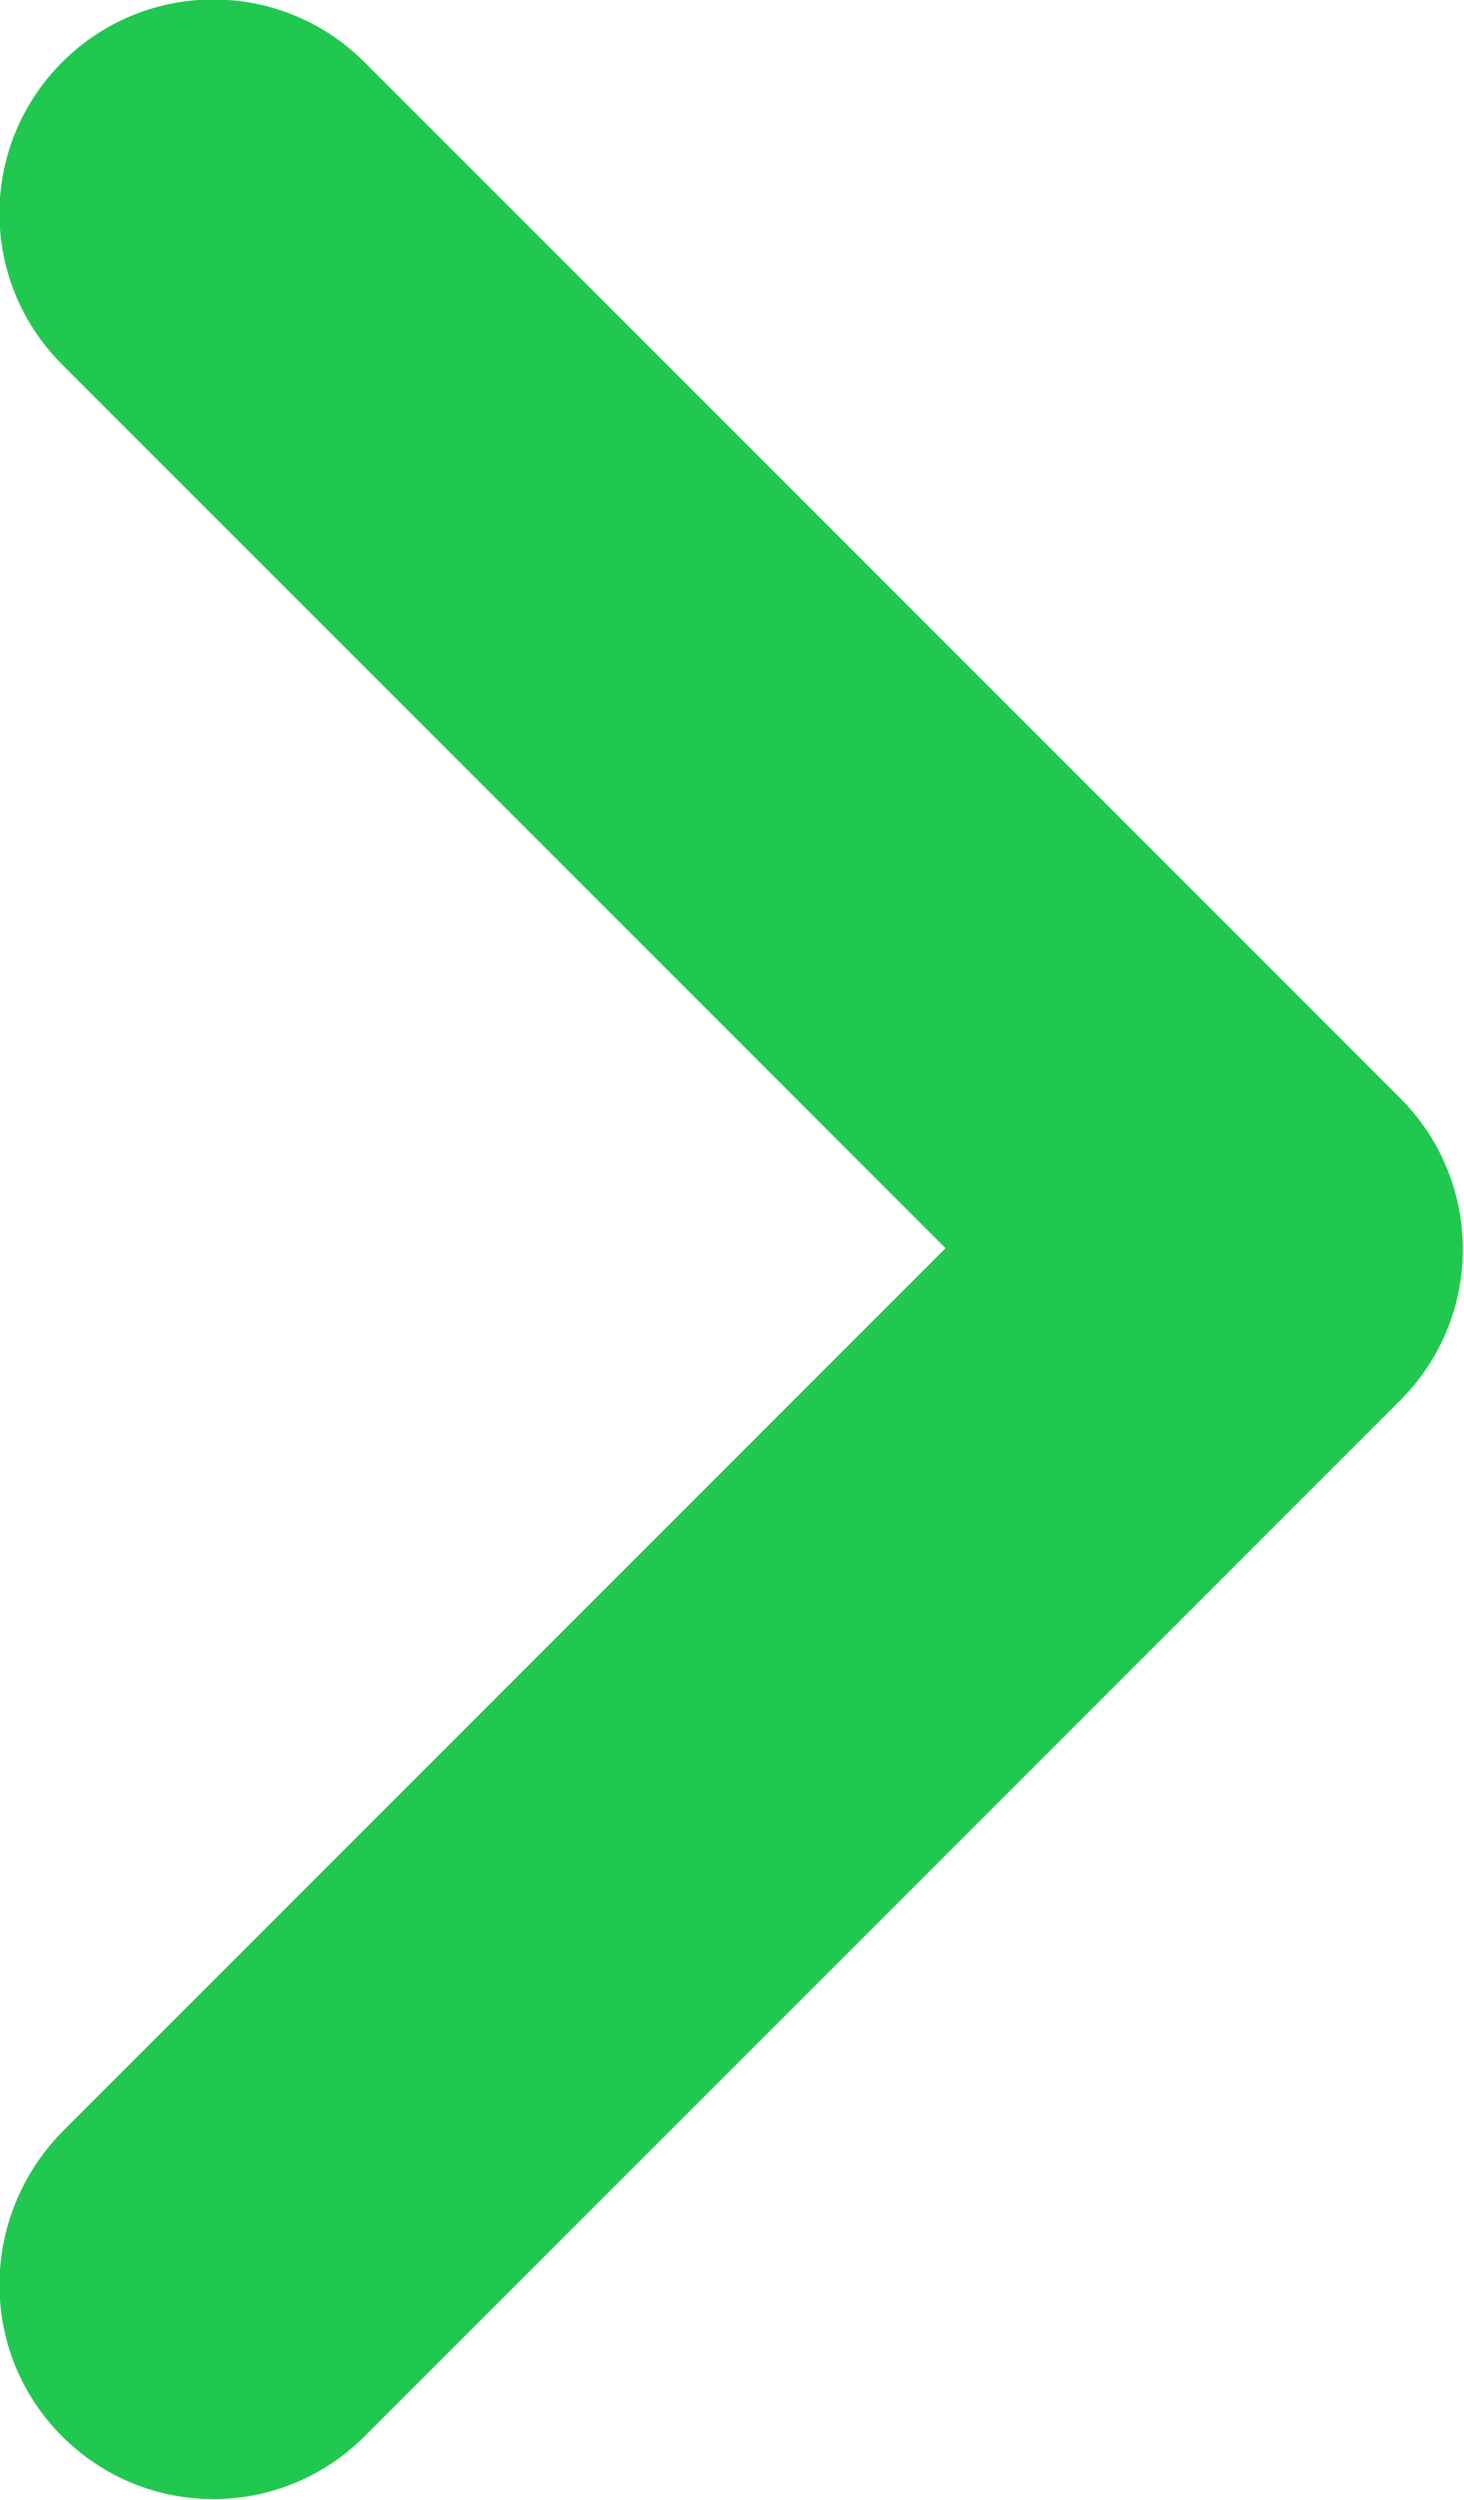 <svg width="6.828" height="11.657" viewBox="0 0 6.828 11.657" fill="none" xmlns="http://www.w3.org/2000/svg" xmlns:xlink="http://www.w3.org/1999/xlink">
	<desc>
			Created with Pixso.
	</desc>
	<defs/>
	<path id="Vector" d="M0.29 0.29C-0.1 0.68 -0.1 1.31 0.29 1.7L4.41 5.82L0.29 9.94C-0.1 10.34 -0.1 10.97 0.29 11.36C0.68 11.75 1.31 11.75 1.7 11.36L6.53 6.53C6.92 6.14 6.92 5.51 6.53 5.12L1.7 0.29C1.31 -0.1 0.68 -0.1 0.29 0.29Z" fill="#20C84F" fill-opacity="1" fill-rule="evenodd"/>
</svg>

